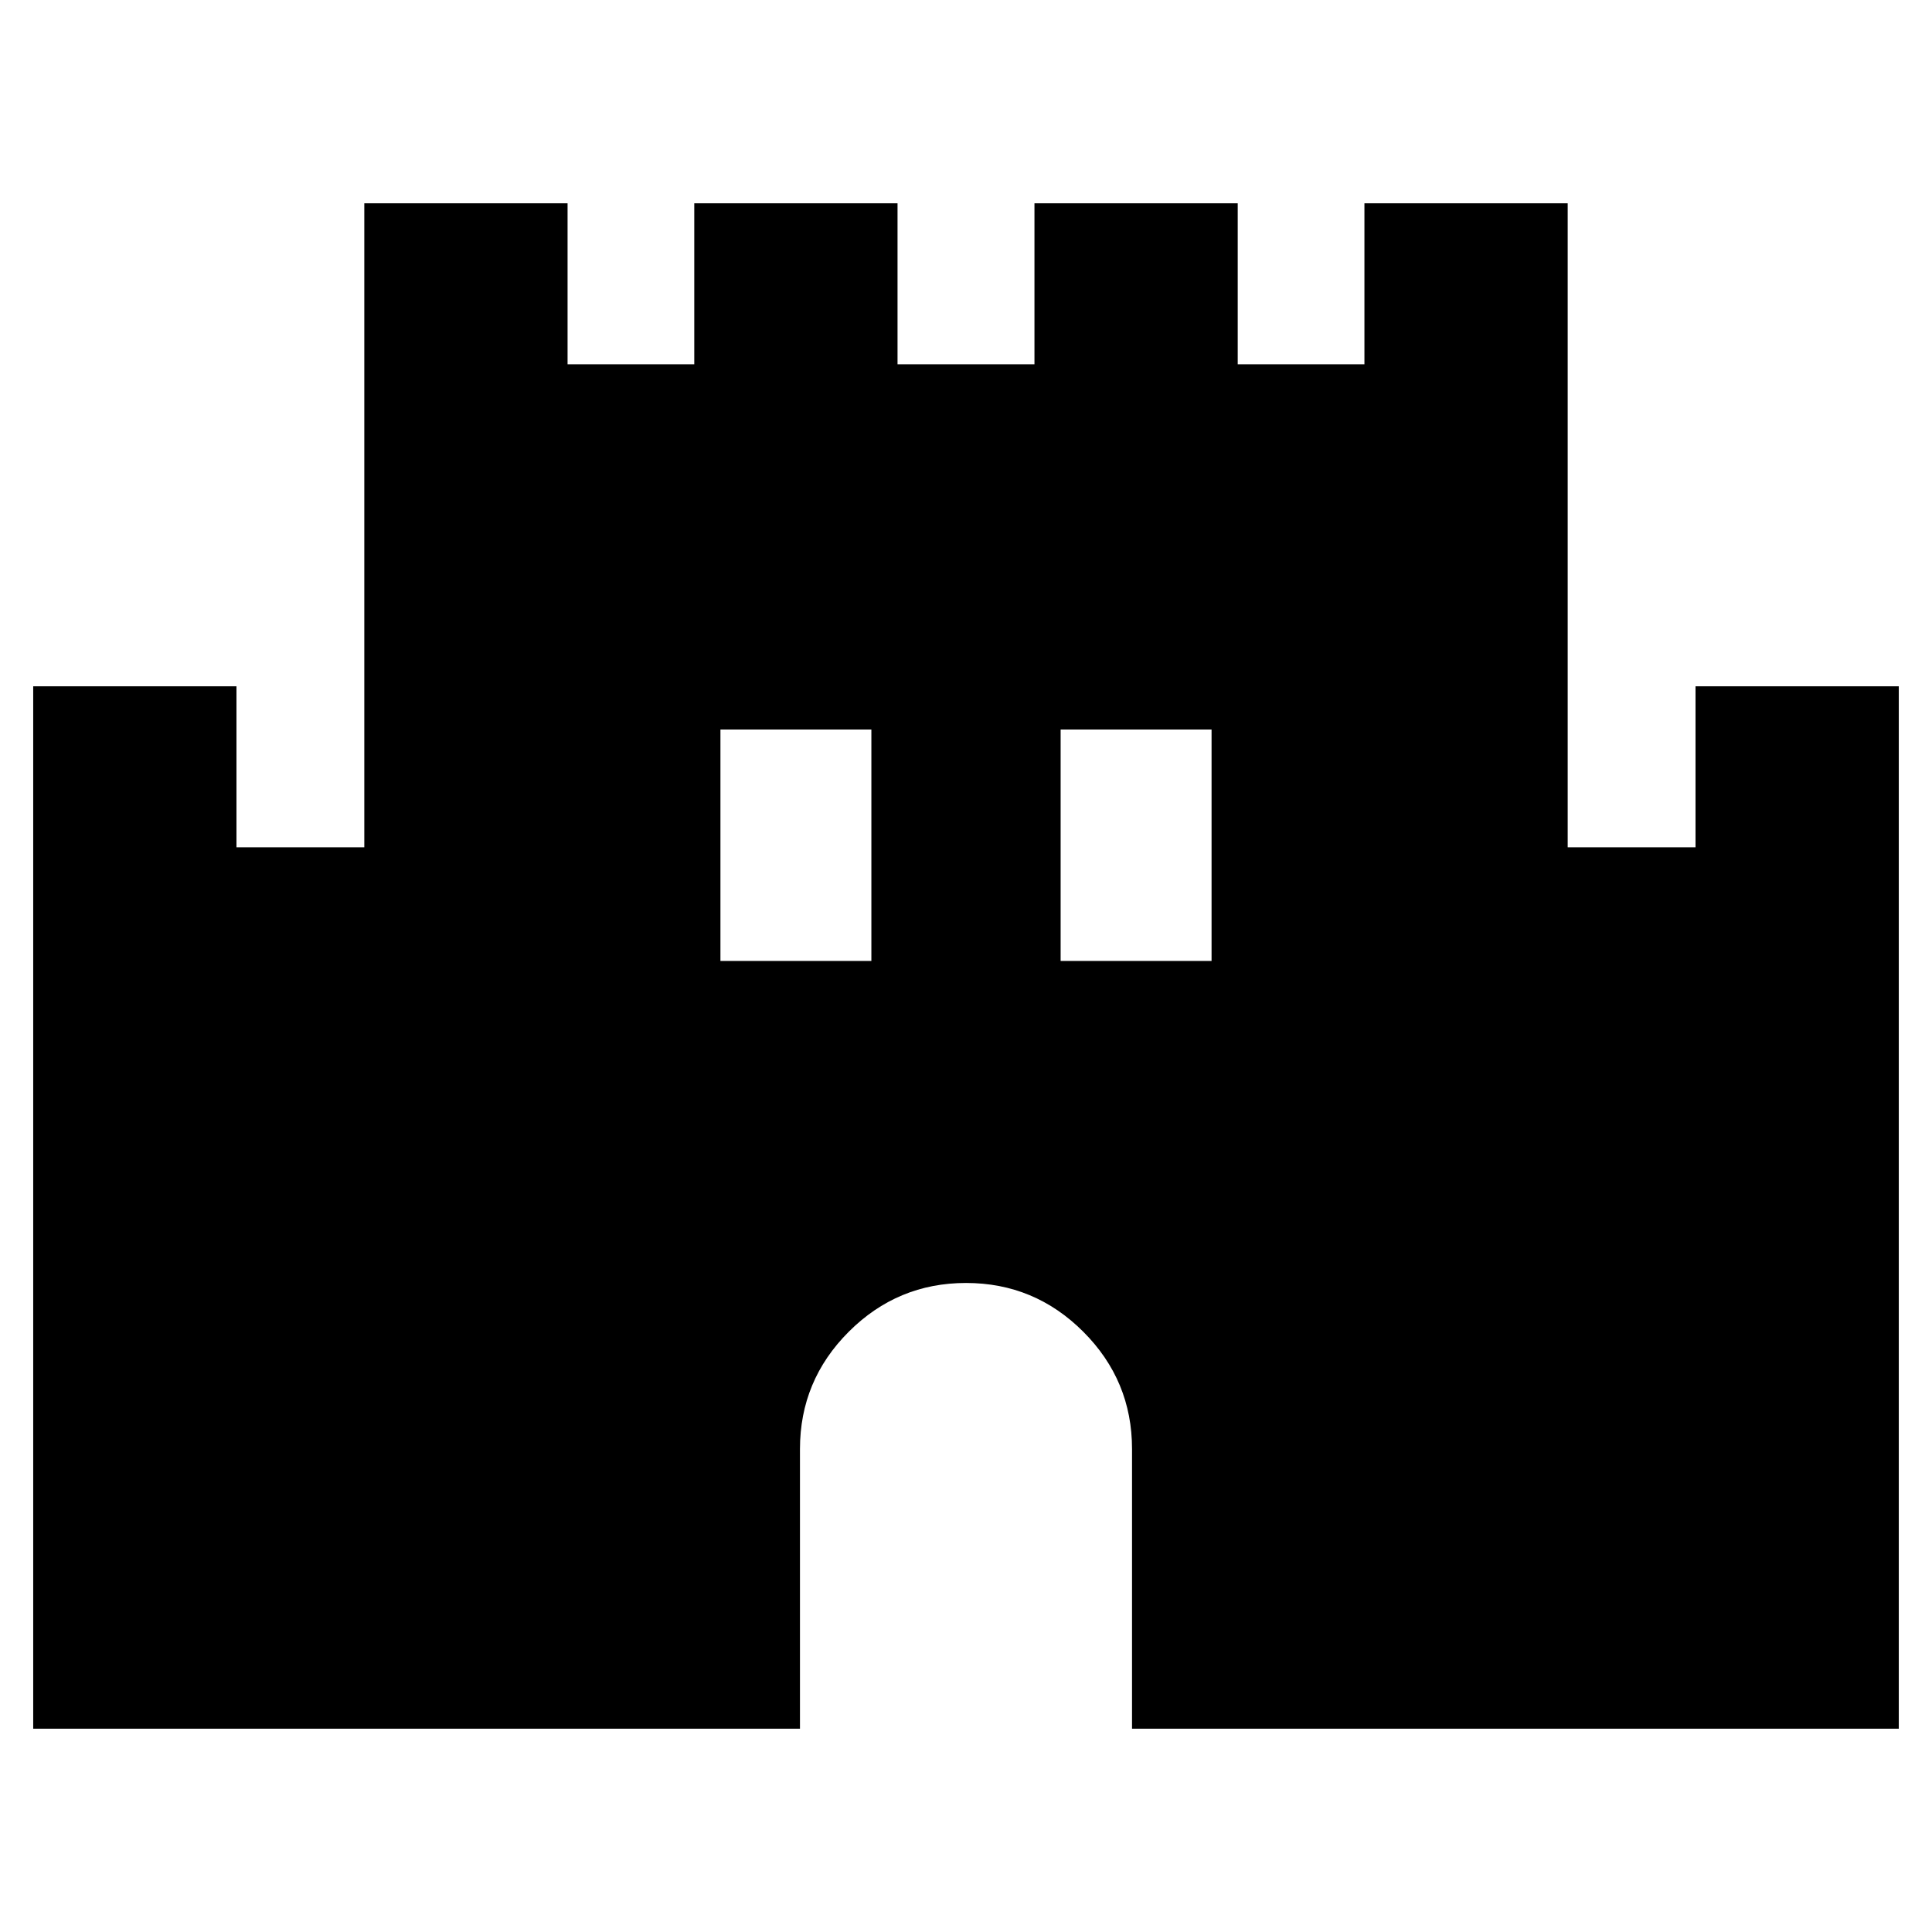 <svg xmlns="http://www.w3.org/2000/svg" height="24" viewBox="0 -960 960 960" width="24"><path d="M16.5-101.02v-517.96h101v80h63.52v-320h101v80h62.96v-80h101v80h68.04v-80h101v80h62.96v-80h101v320h63.52v-80h101v517.96h-381V-240q0-34.03-24.23-58.27-24.23-24.23-58.25-24.23-34.02 0-58.27 24.23Q397.5-274.03 397.5-240v138.98h-381ZM357.98-482.5h75v-115h-75v115Zm169.04 0h75v-115h-75v115Z"/></svg>